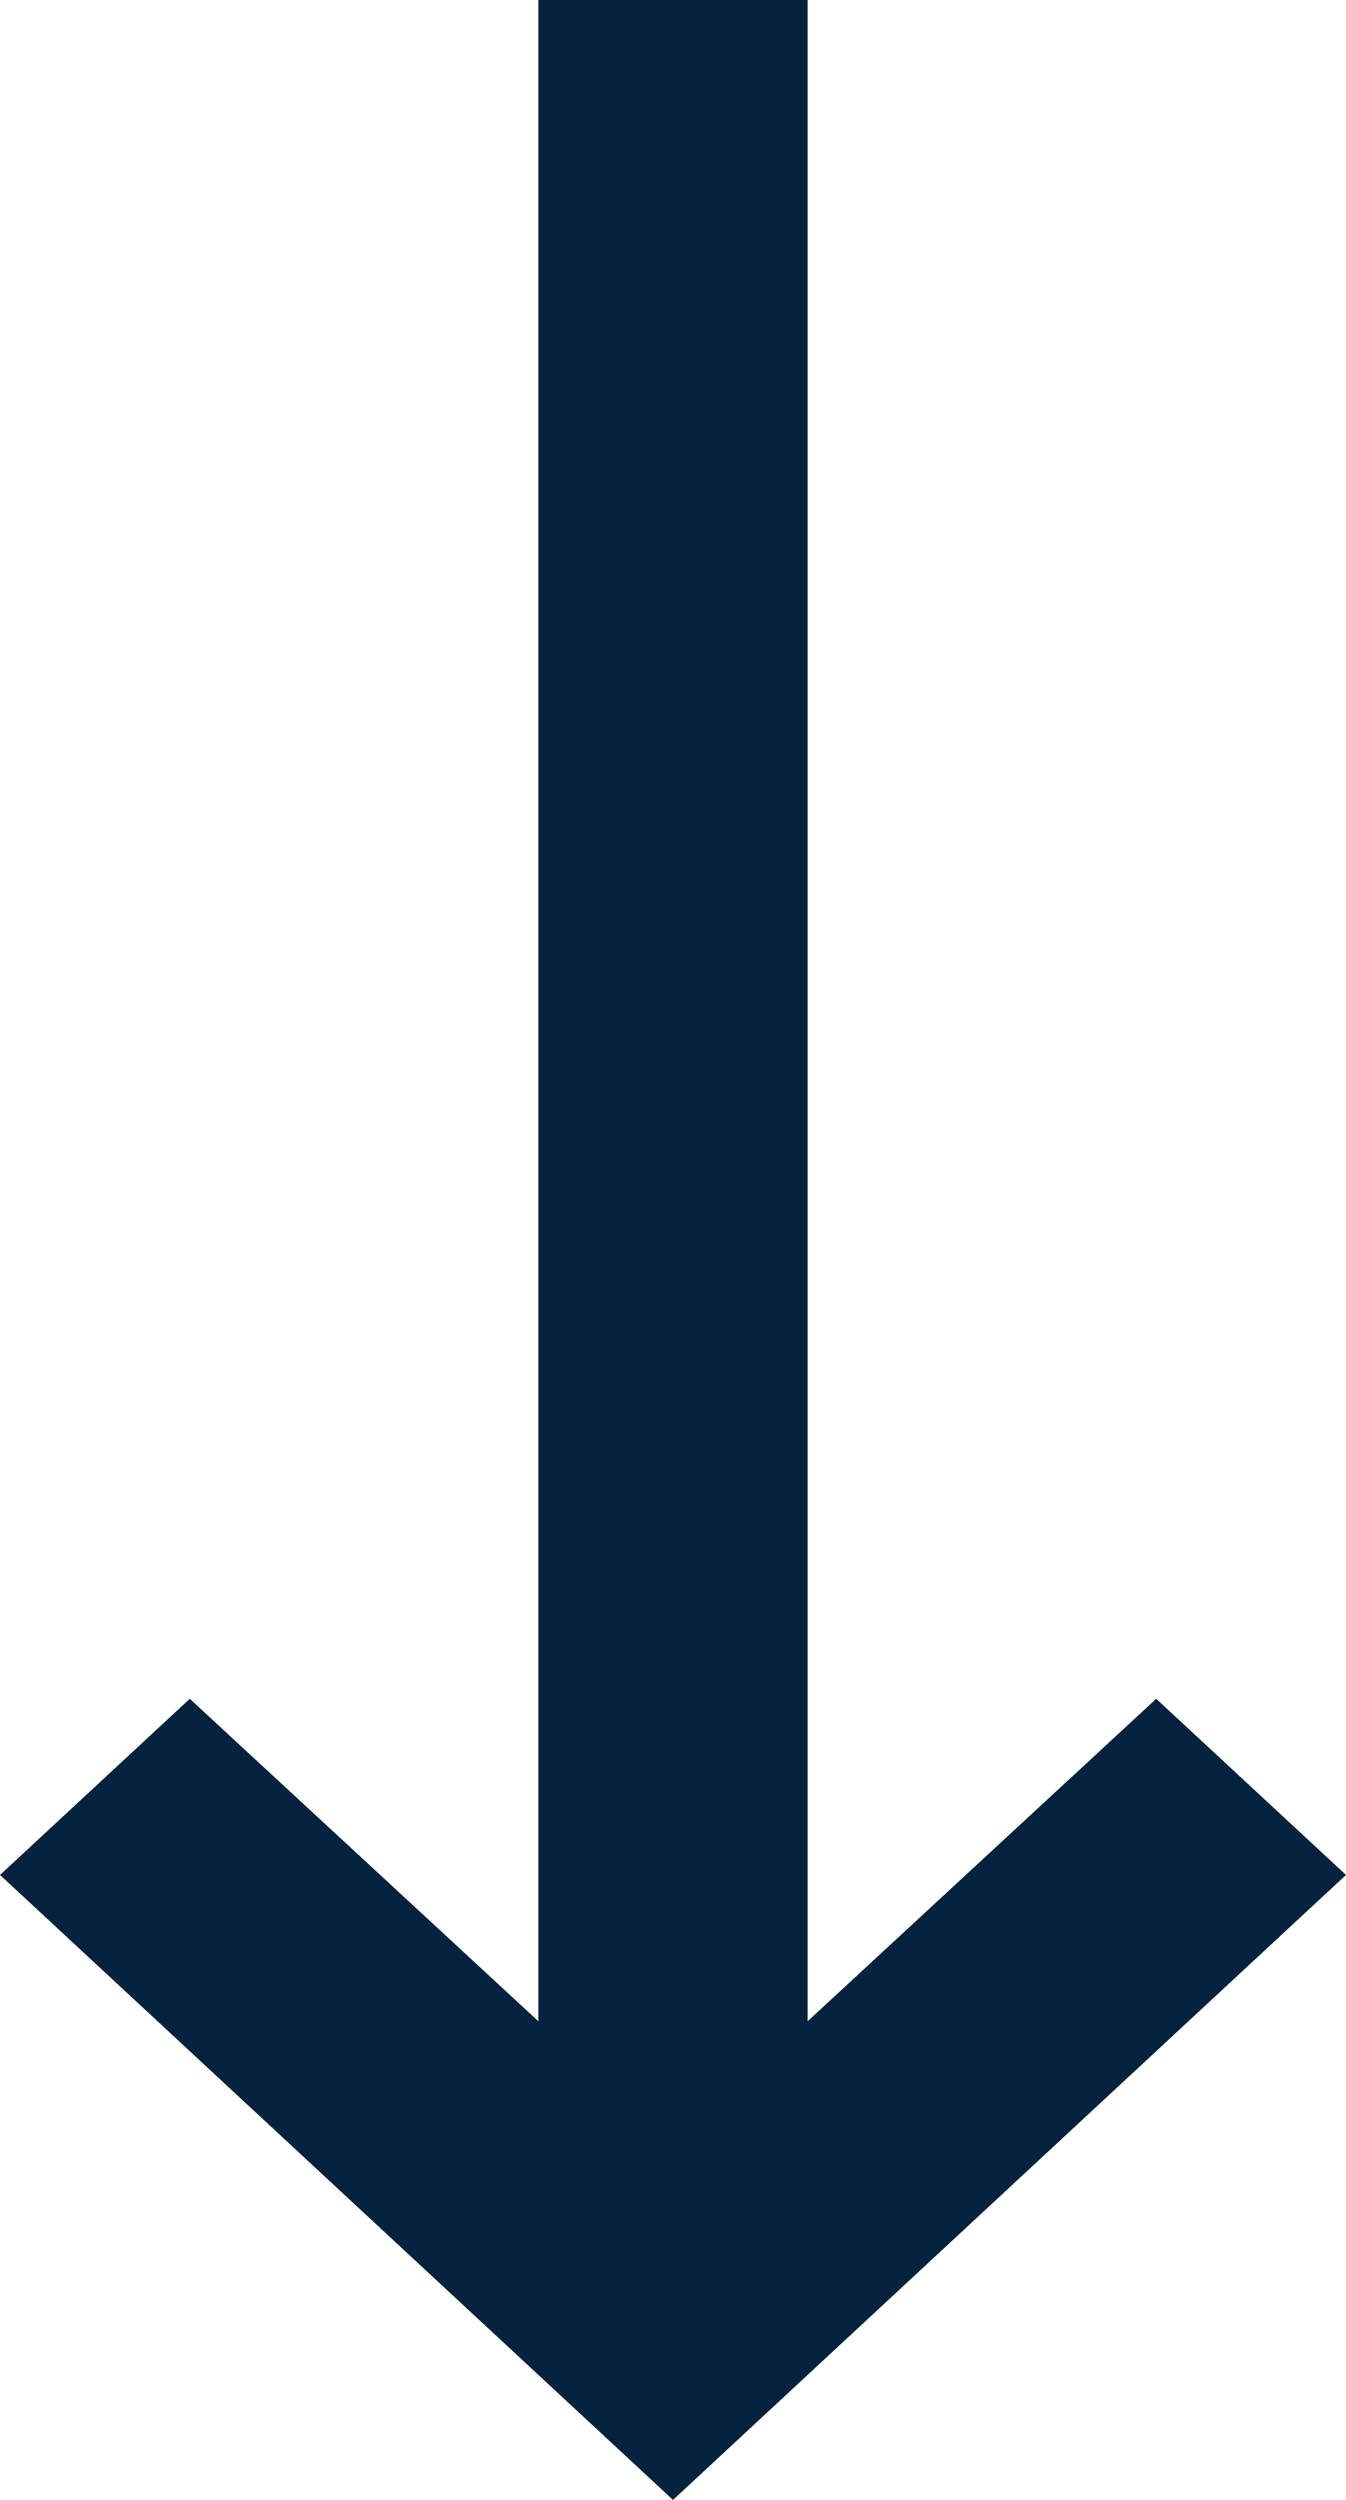 <svg width="7" height="13" viewBox="0 0 7 13" fill="none" xmlns="http://www.w3.org/2000/svg">
<path d="M2.8 0V10.511L0.987 8.834L0 9.75L3.5 13L7 9.75L6.013 8.834L4.2 10.511V0H2.8Z" fill="#05233E"/>
</svg>

